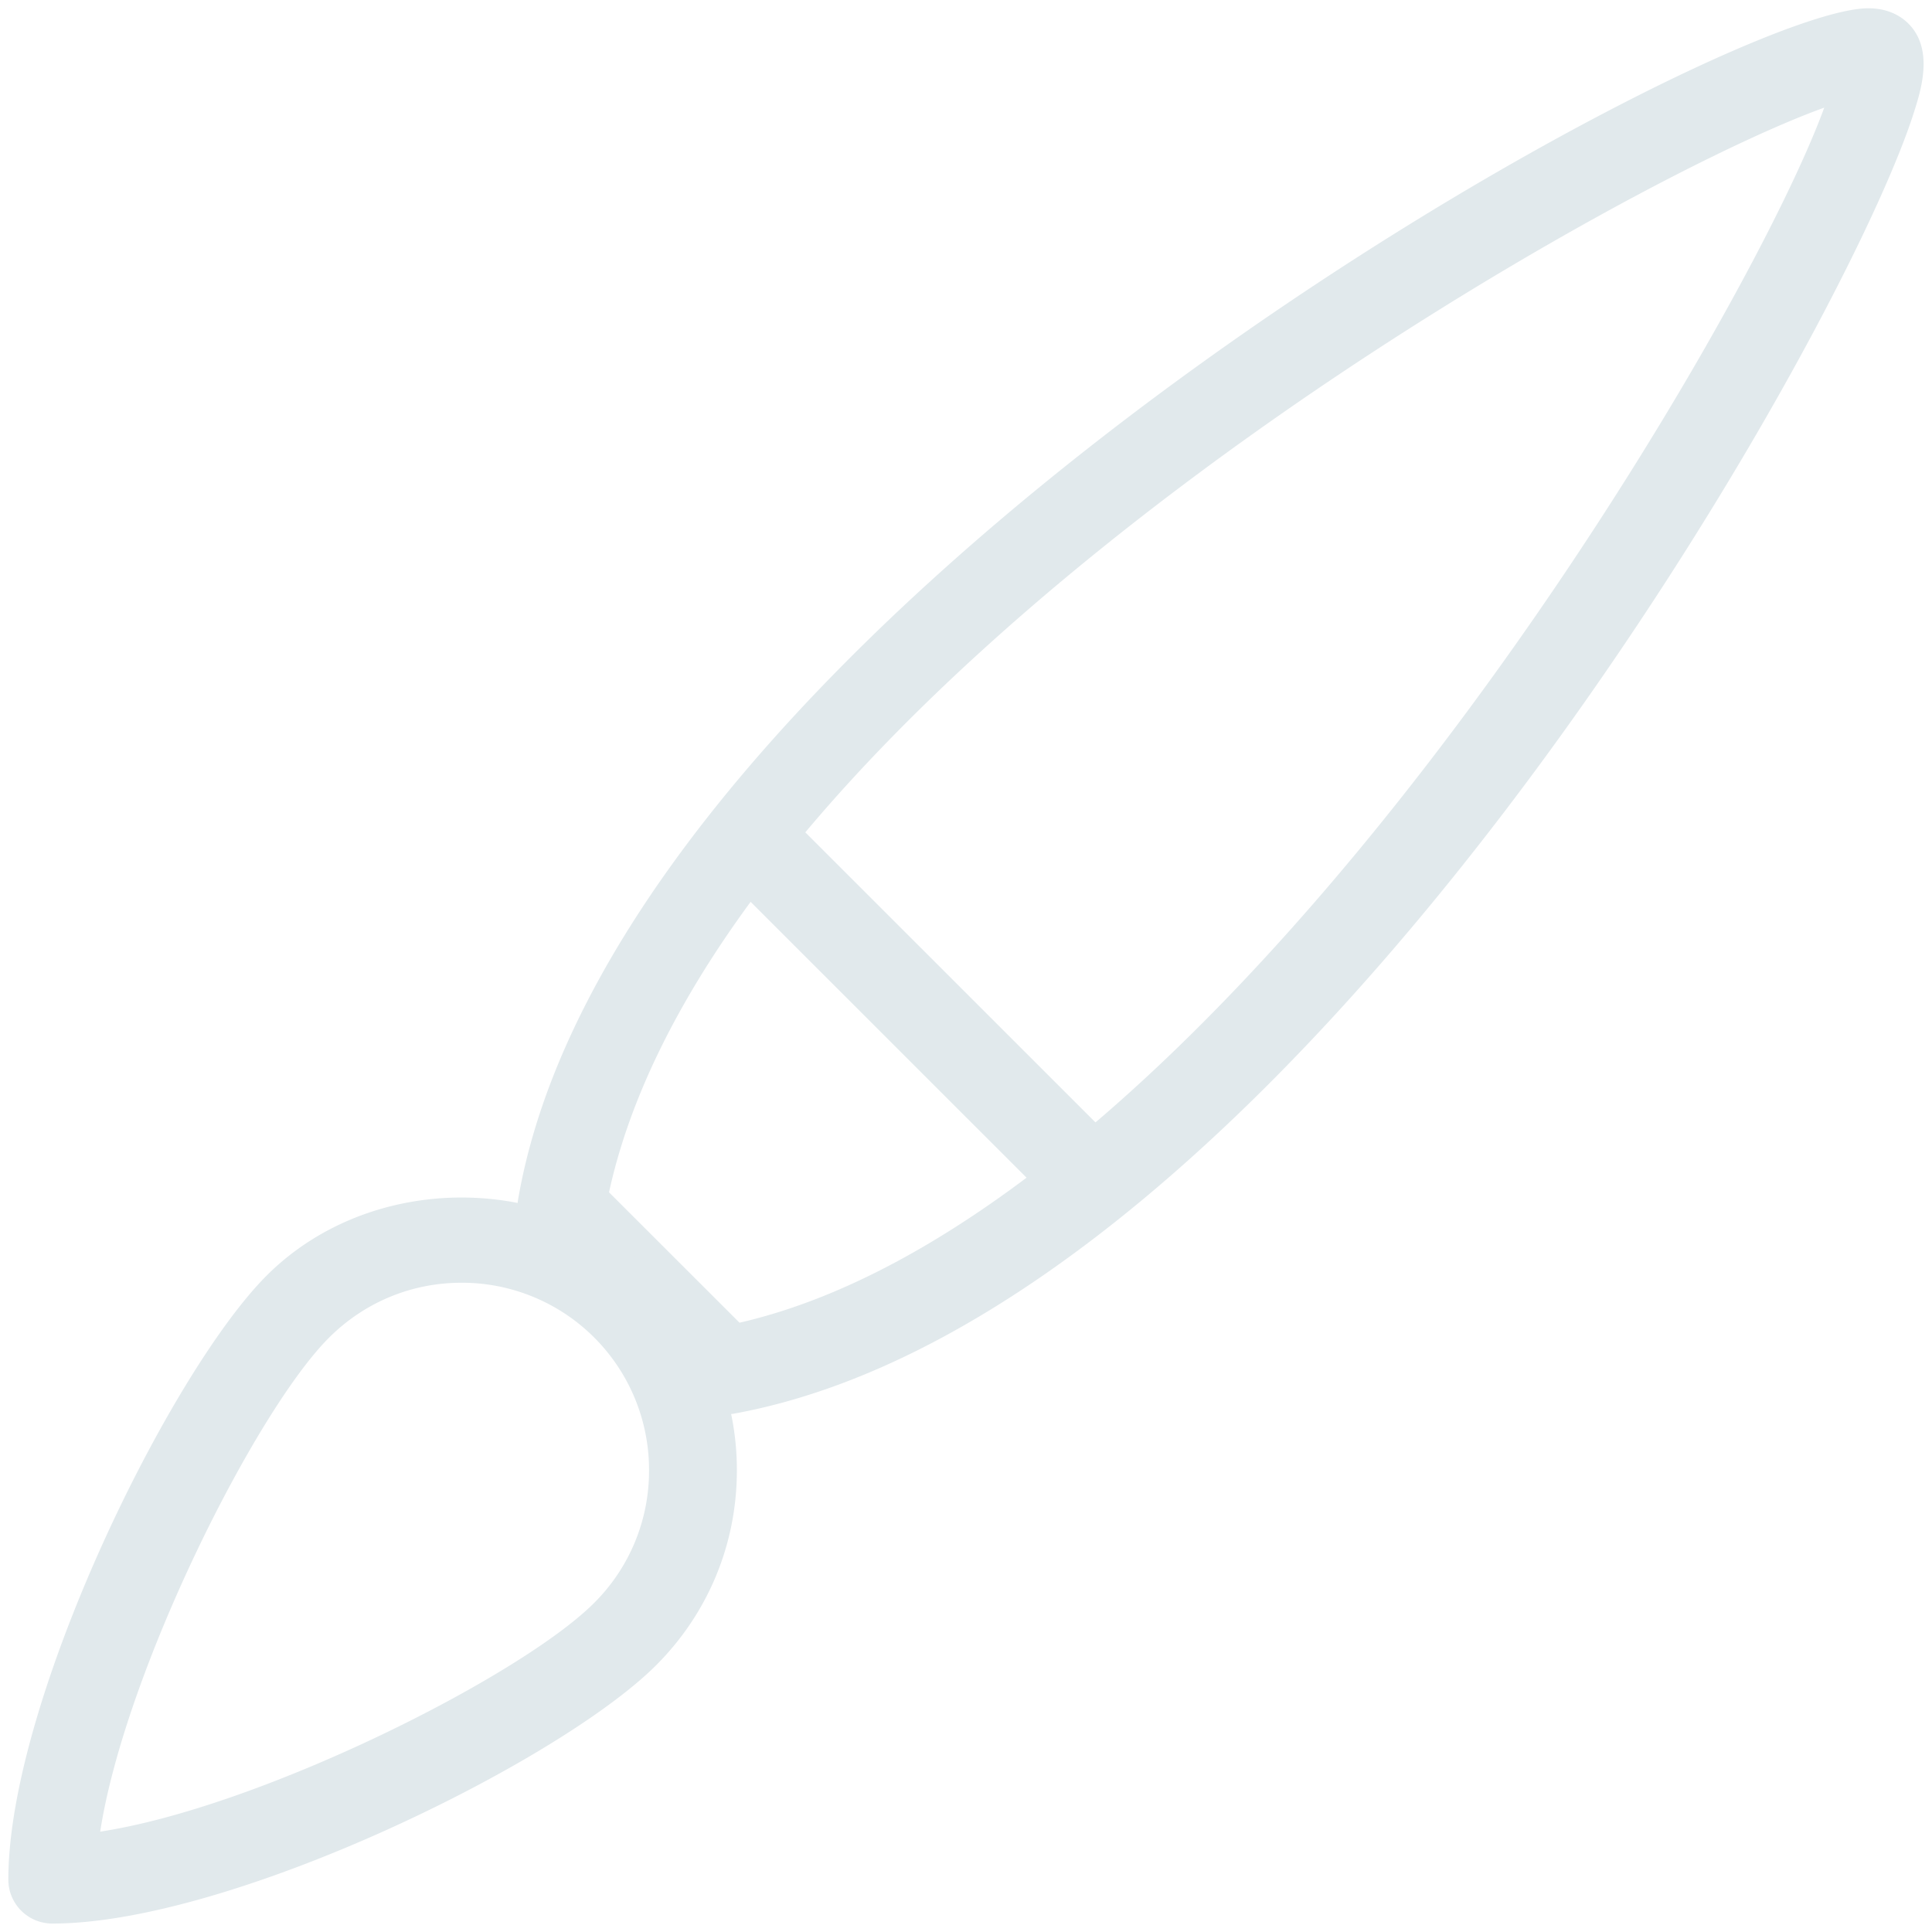 <svg width="35" height="35" xmlns="http://www.w3.org/2000/svg"><g fill="#E1E9EC" fill-rule="evenodd"><path d="M13.138 25.622a.796.796 0 01-.563-.233l-2.966-2.964a.796.796 0 01-.223-.696C11.218 11.084 31.056.15 33.846.15c.37 0 .599.15.726.277.461.461.232 1.193.107 1.588-1.297 4.14-11.33 21.782-21.401 23.598a1.018 1.018 0 01-.14.008zM11.033 21.6l2.364 2.362C22.095 21.967 31.527 6.12 33.048 1.95 28.92 3.433 13.004 12.548 11.033 21.6z"/><path d="M.947 34.847a.796.796 0 01-.796-.795c0-3.227 2.92-9.181 4.68-10.944 1.886-1.885 5.173-1.885 7.058 0a4.968 4.968 0 011.46 3.532c0 1.331-.52 2.585-1.462 3.527-1.76 1.76-7.71 4.68-10.94 4.68zm7.415-11.609c-.909 0-1.761.355-2.404.998-1.33 1.33-3.694 6.04-4.143 8.946 2.907-.444 7.617-2.812 8.947-4.142a3.372 3.372 0 00.996-2.402 3.39 3.39 0 00-3.396-3.4zm5.603-8.783l6.298 6.296-1.124 1.126-6.299-6.297 1.125-1.125z"/></g></svg>